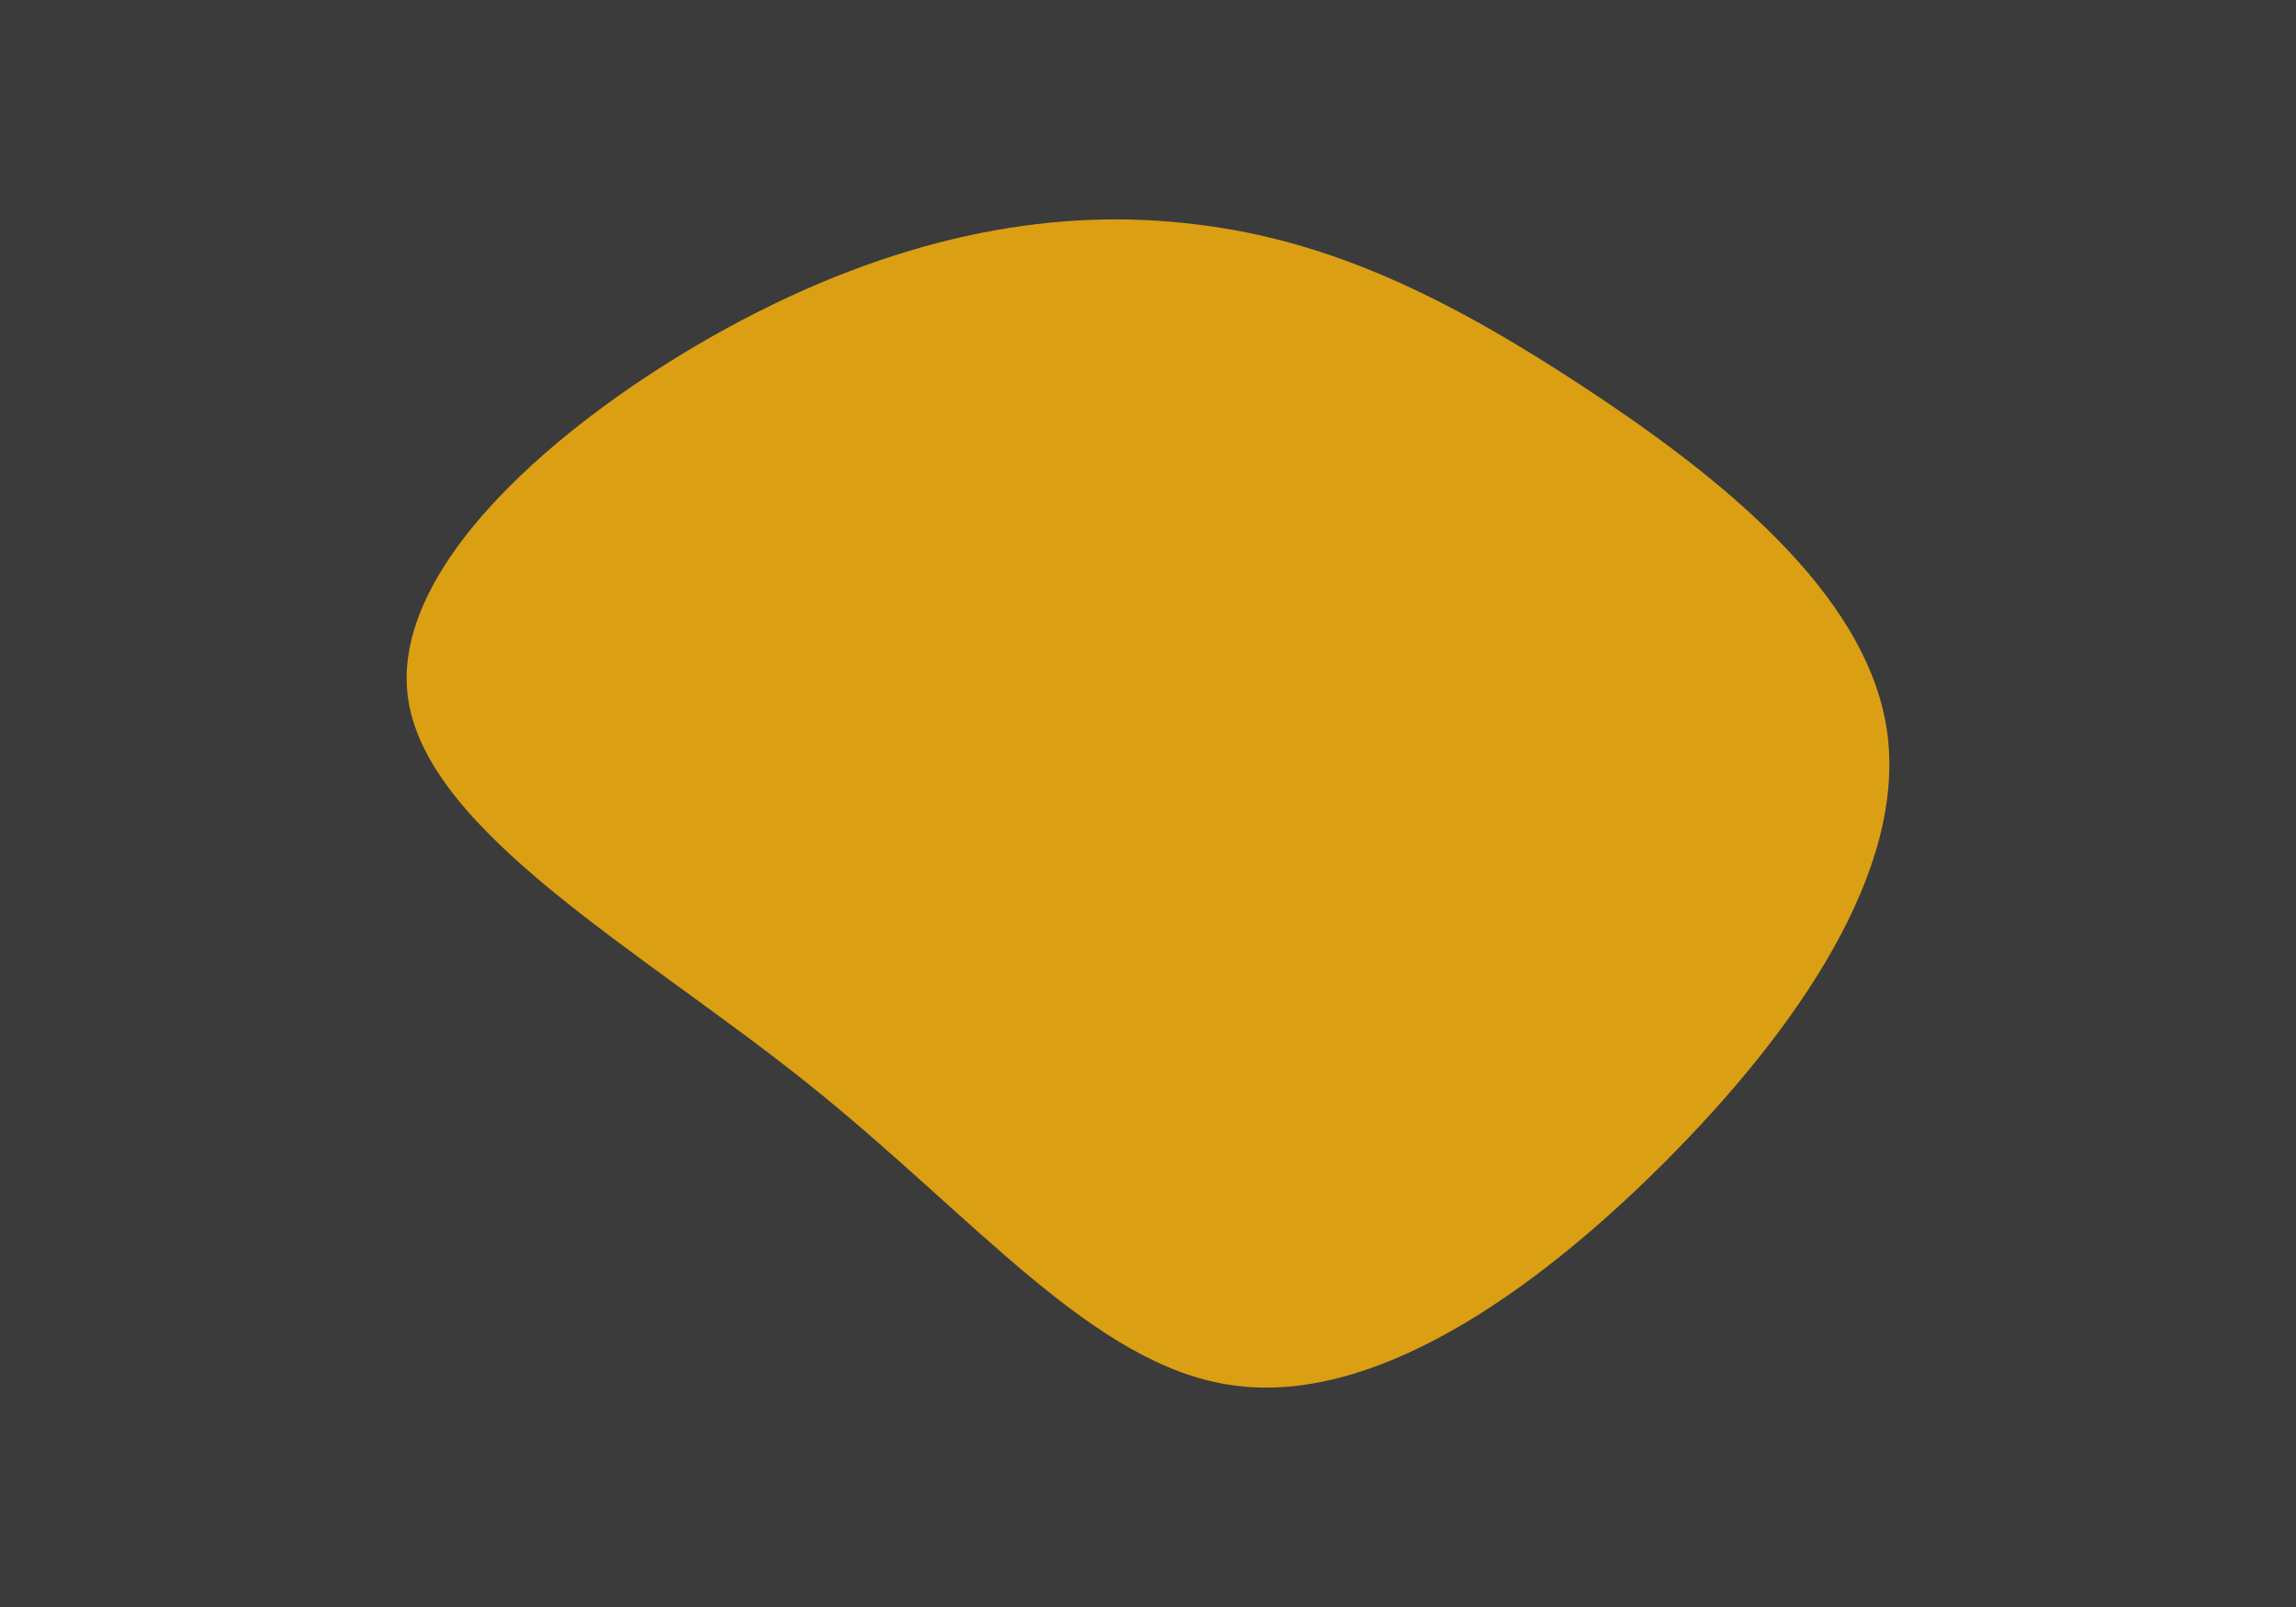 <svg id="visual" viewBox="0 0 300 210" width="300" height="210" xmlns="http://www.w3.org/2000/svg" xmlns:xlink="http://www.w3.org/1999/xlink" version="1.1"><rect x="0" y="0" width="300" height="210" fill="#3b3b3b"></rect><g transform="translate(158.46 92.921)"><path d="M48.4 -42.4C65.9 -30.9 85.5 -15.5 88.1 2.6C90.7 20.7 76.5 41.5 59 59C41.5 76.5 20.7 90.7 2.6 88.1C-15.6 85.6 -31.1 66.1 -53 48.6C-74.9 31.1 -103.1 15.6 -105.2 -2.1C-107.3 -19.8 -83.3 -39.6 -61.5 -51.1C-39.6 -62.6 -19.8 -65.8 -2.2 -63.6C15.5 -61.5 30.9 -53.9 48.4 -42.4" fill="#db9f14"></path></g></svg>